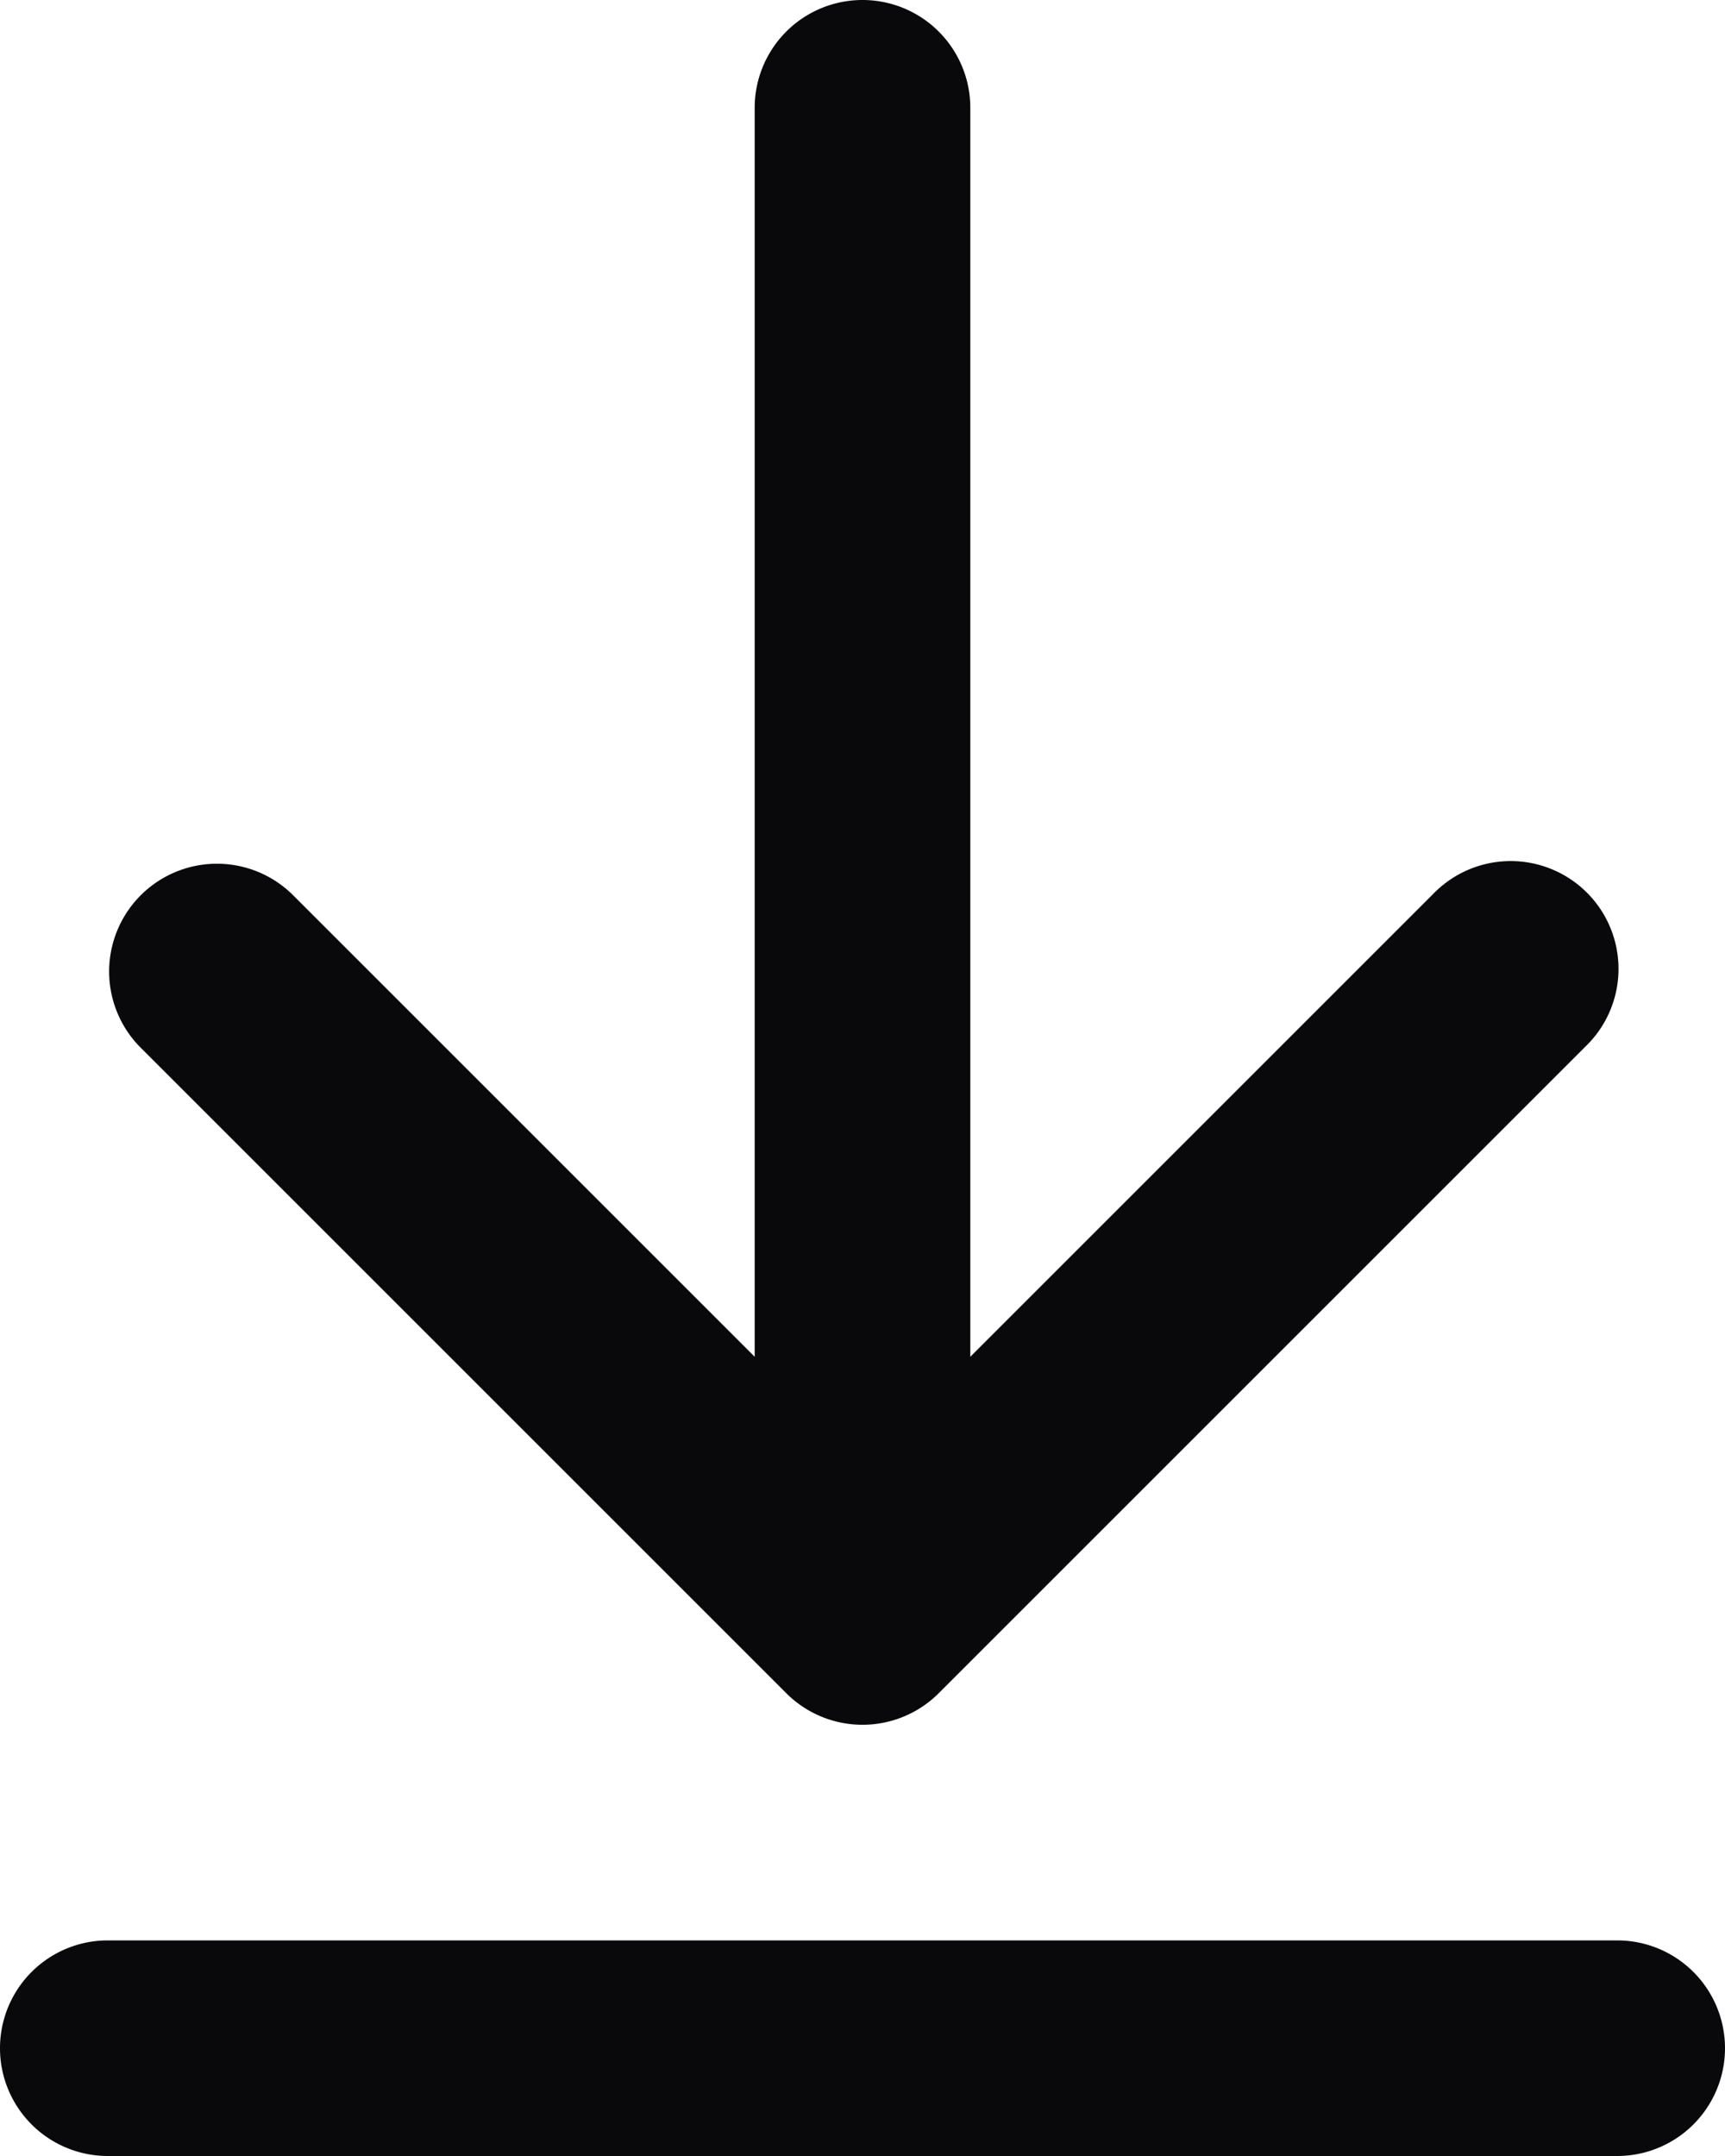 <svg id="arrow-down-to-line" xmlns="http://www.w3.org/2000/svg" width="16" height="20" viewBox="0 0 16 20">
  <path id="Vector" d="M8,15l-.707.707a1,1,0,0,0,1.414,0ZM9,1A1,1,0,0,0,7,1ZM2.707,8.293A1,1,0,0,0,1.293,9.707Zm12,1.414a1,1,0,1,0-1.414-1.414ZM15,20a1,1,0,0,0,0-2ZM1,18a1,1,0,0,0,0,2Zm8-3V1H7V15ZM1.293,9.707l6,6,1.414-1.414-6-6Zm7.414,6,6-6L13.293,8.293l-6,6ZM15,18H1v2H15Z" fill="#09090b"/>
</svg>
